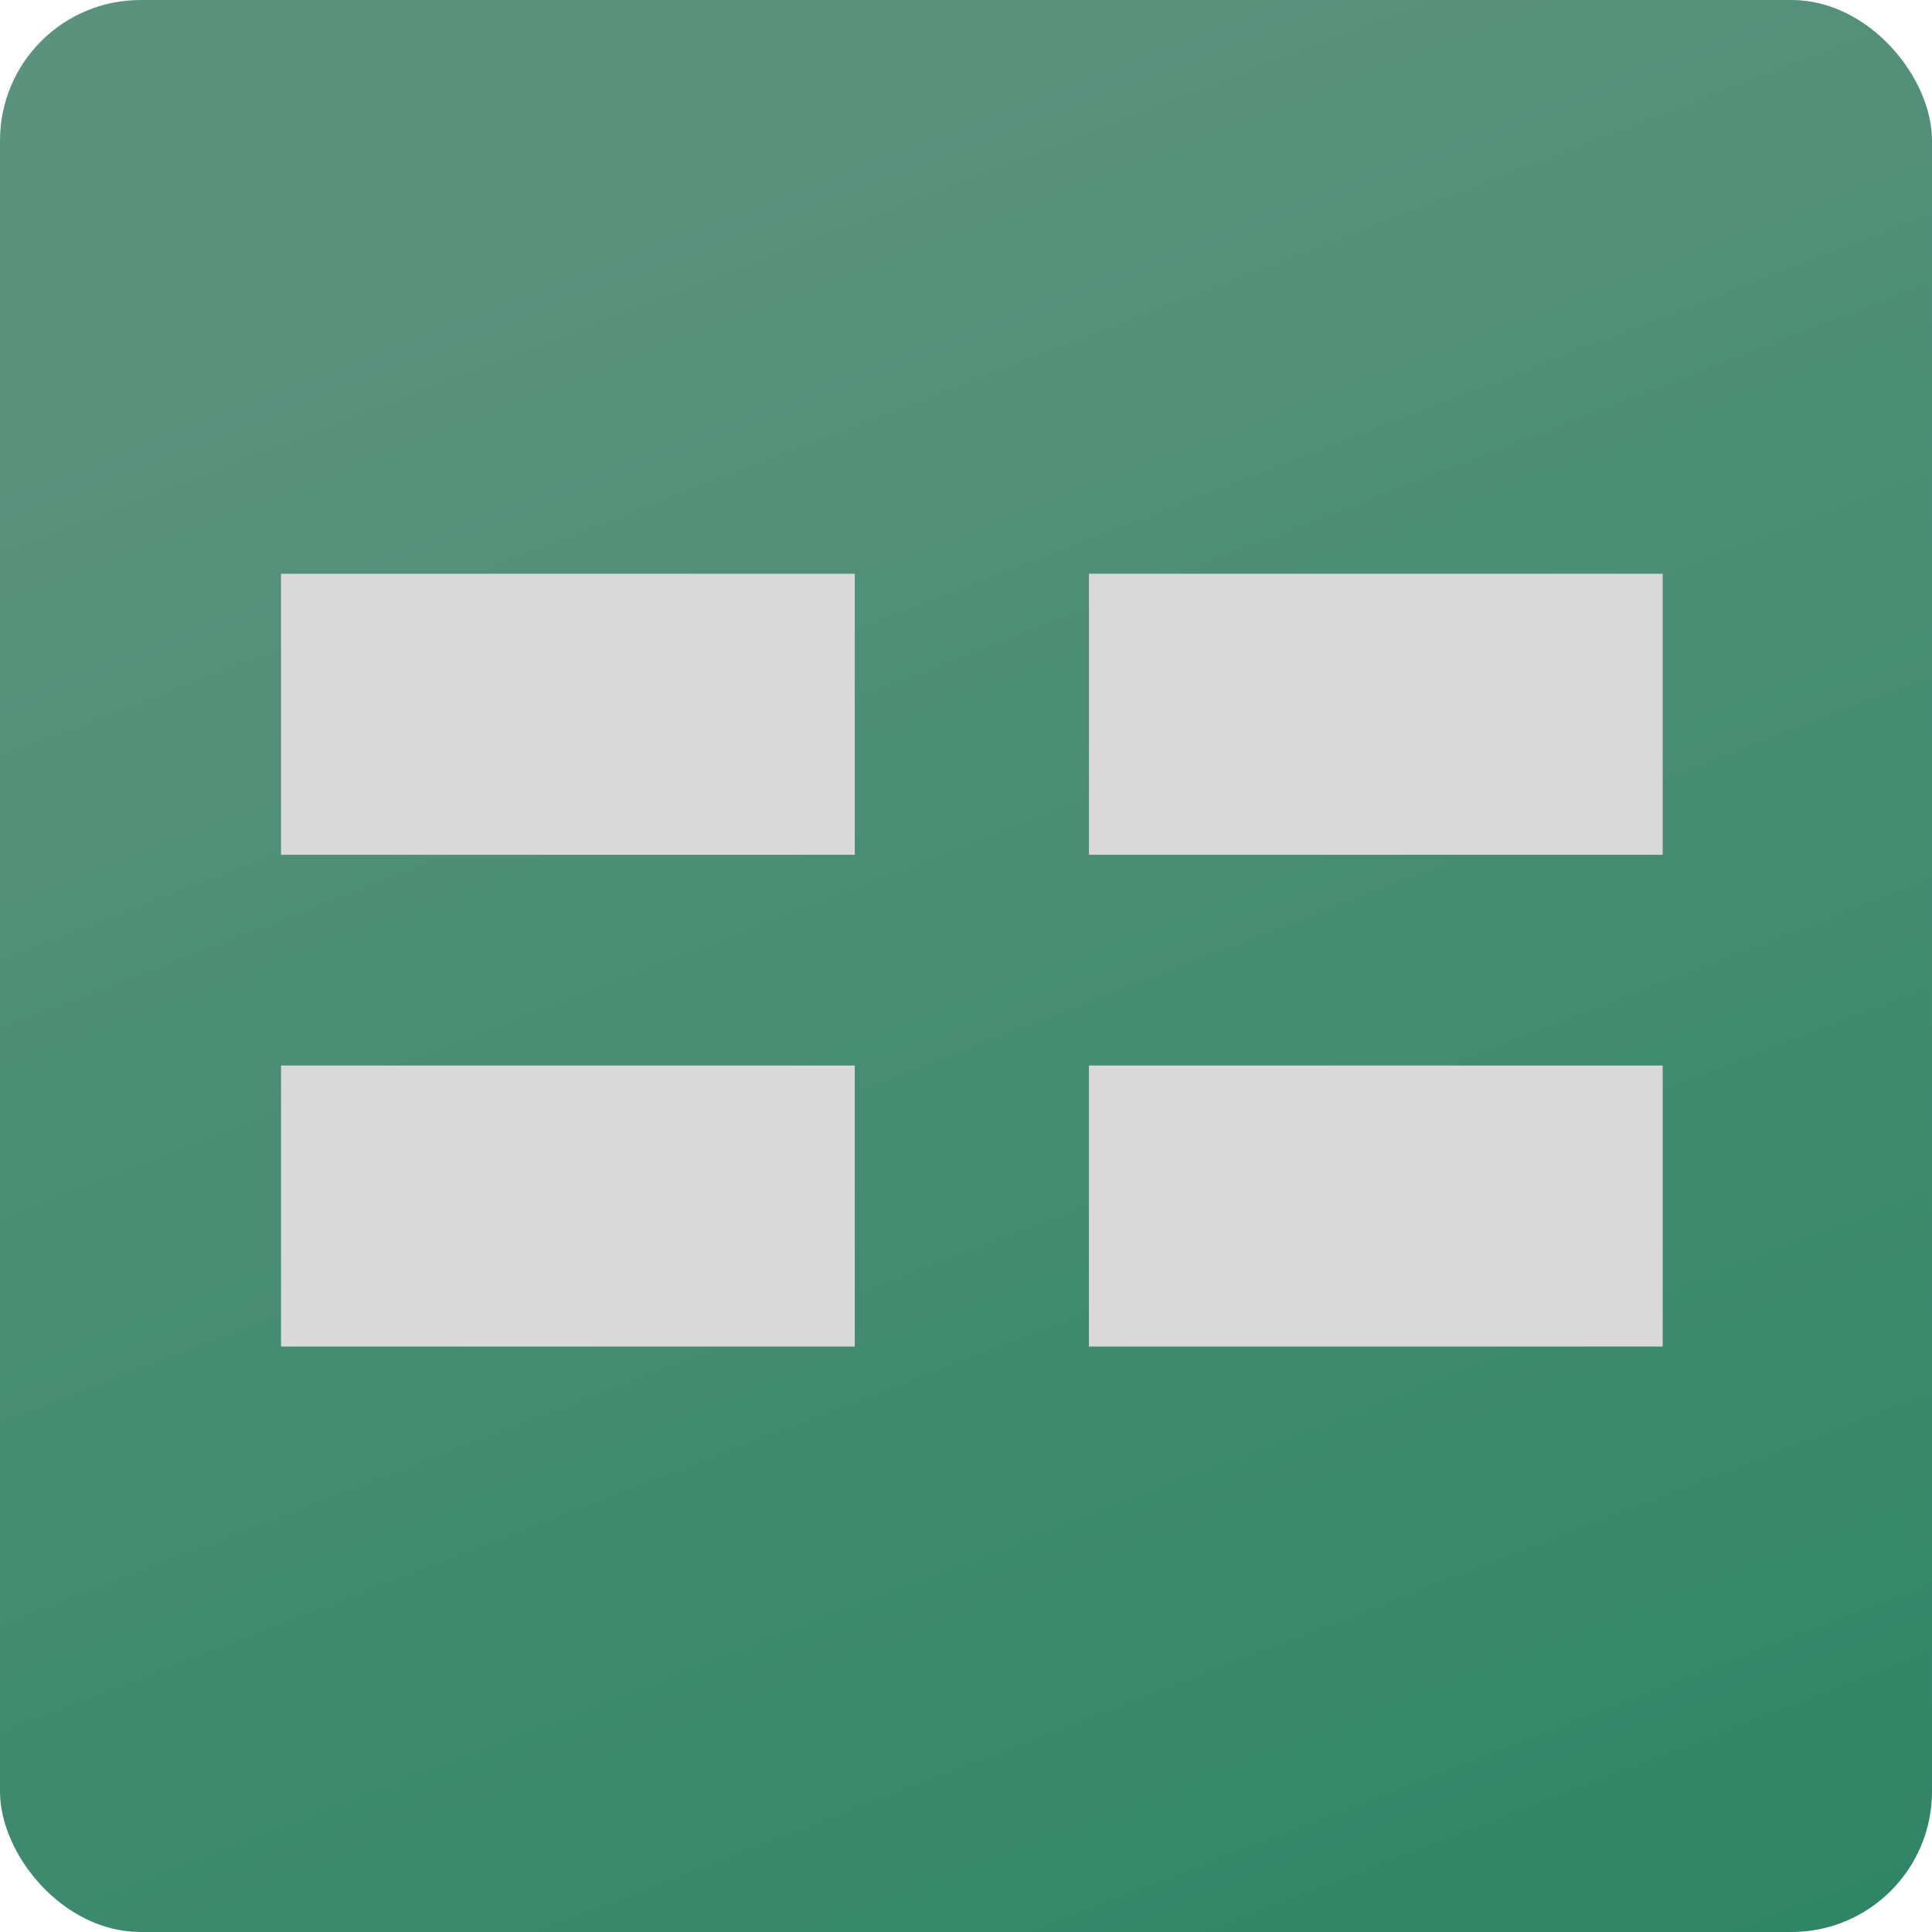 <svg width="165" height="165" viewBox="0 0 165 165" fill="none" xmlns="http://www.w3.org/2000/svg">
<rect width="165" height="165" rx="12" fill="url(#paint0_linear_1_57)"/>
<rect x="24" y="49" width="49" height="24" fill="#D9D9D9"/>
<rect x="93" y="49" width="49" height="24" fill="#D9D9D9"/>
<rect x="24" y="91" width="49" height="24" fill="#D9D9D9"/>
<rect x="93" y="91" width="49" height="24" fill="#D9D9D9"/>
<defs>
<linearGradient id="paint0_linear_1_57" x1="82.5" y1="0" x2="157.5" y2="194" gradientUnits="userSpaceOnUse">
<stop stop-color="#5B927E"/>
<stop offset="1" stop-color="#288463"/>
</linearGradient>
</defs>
</svg>
